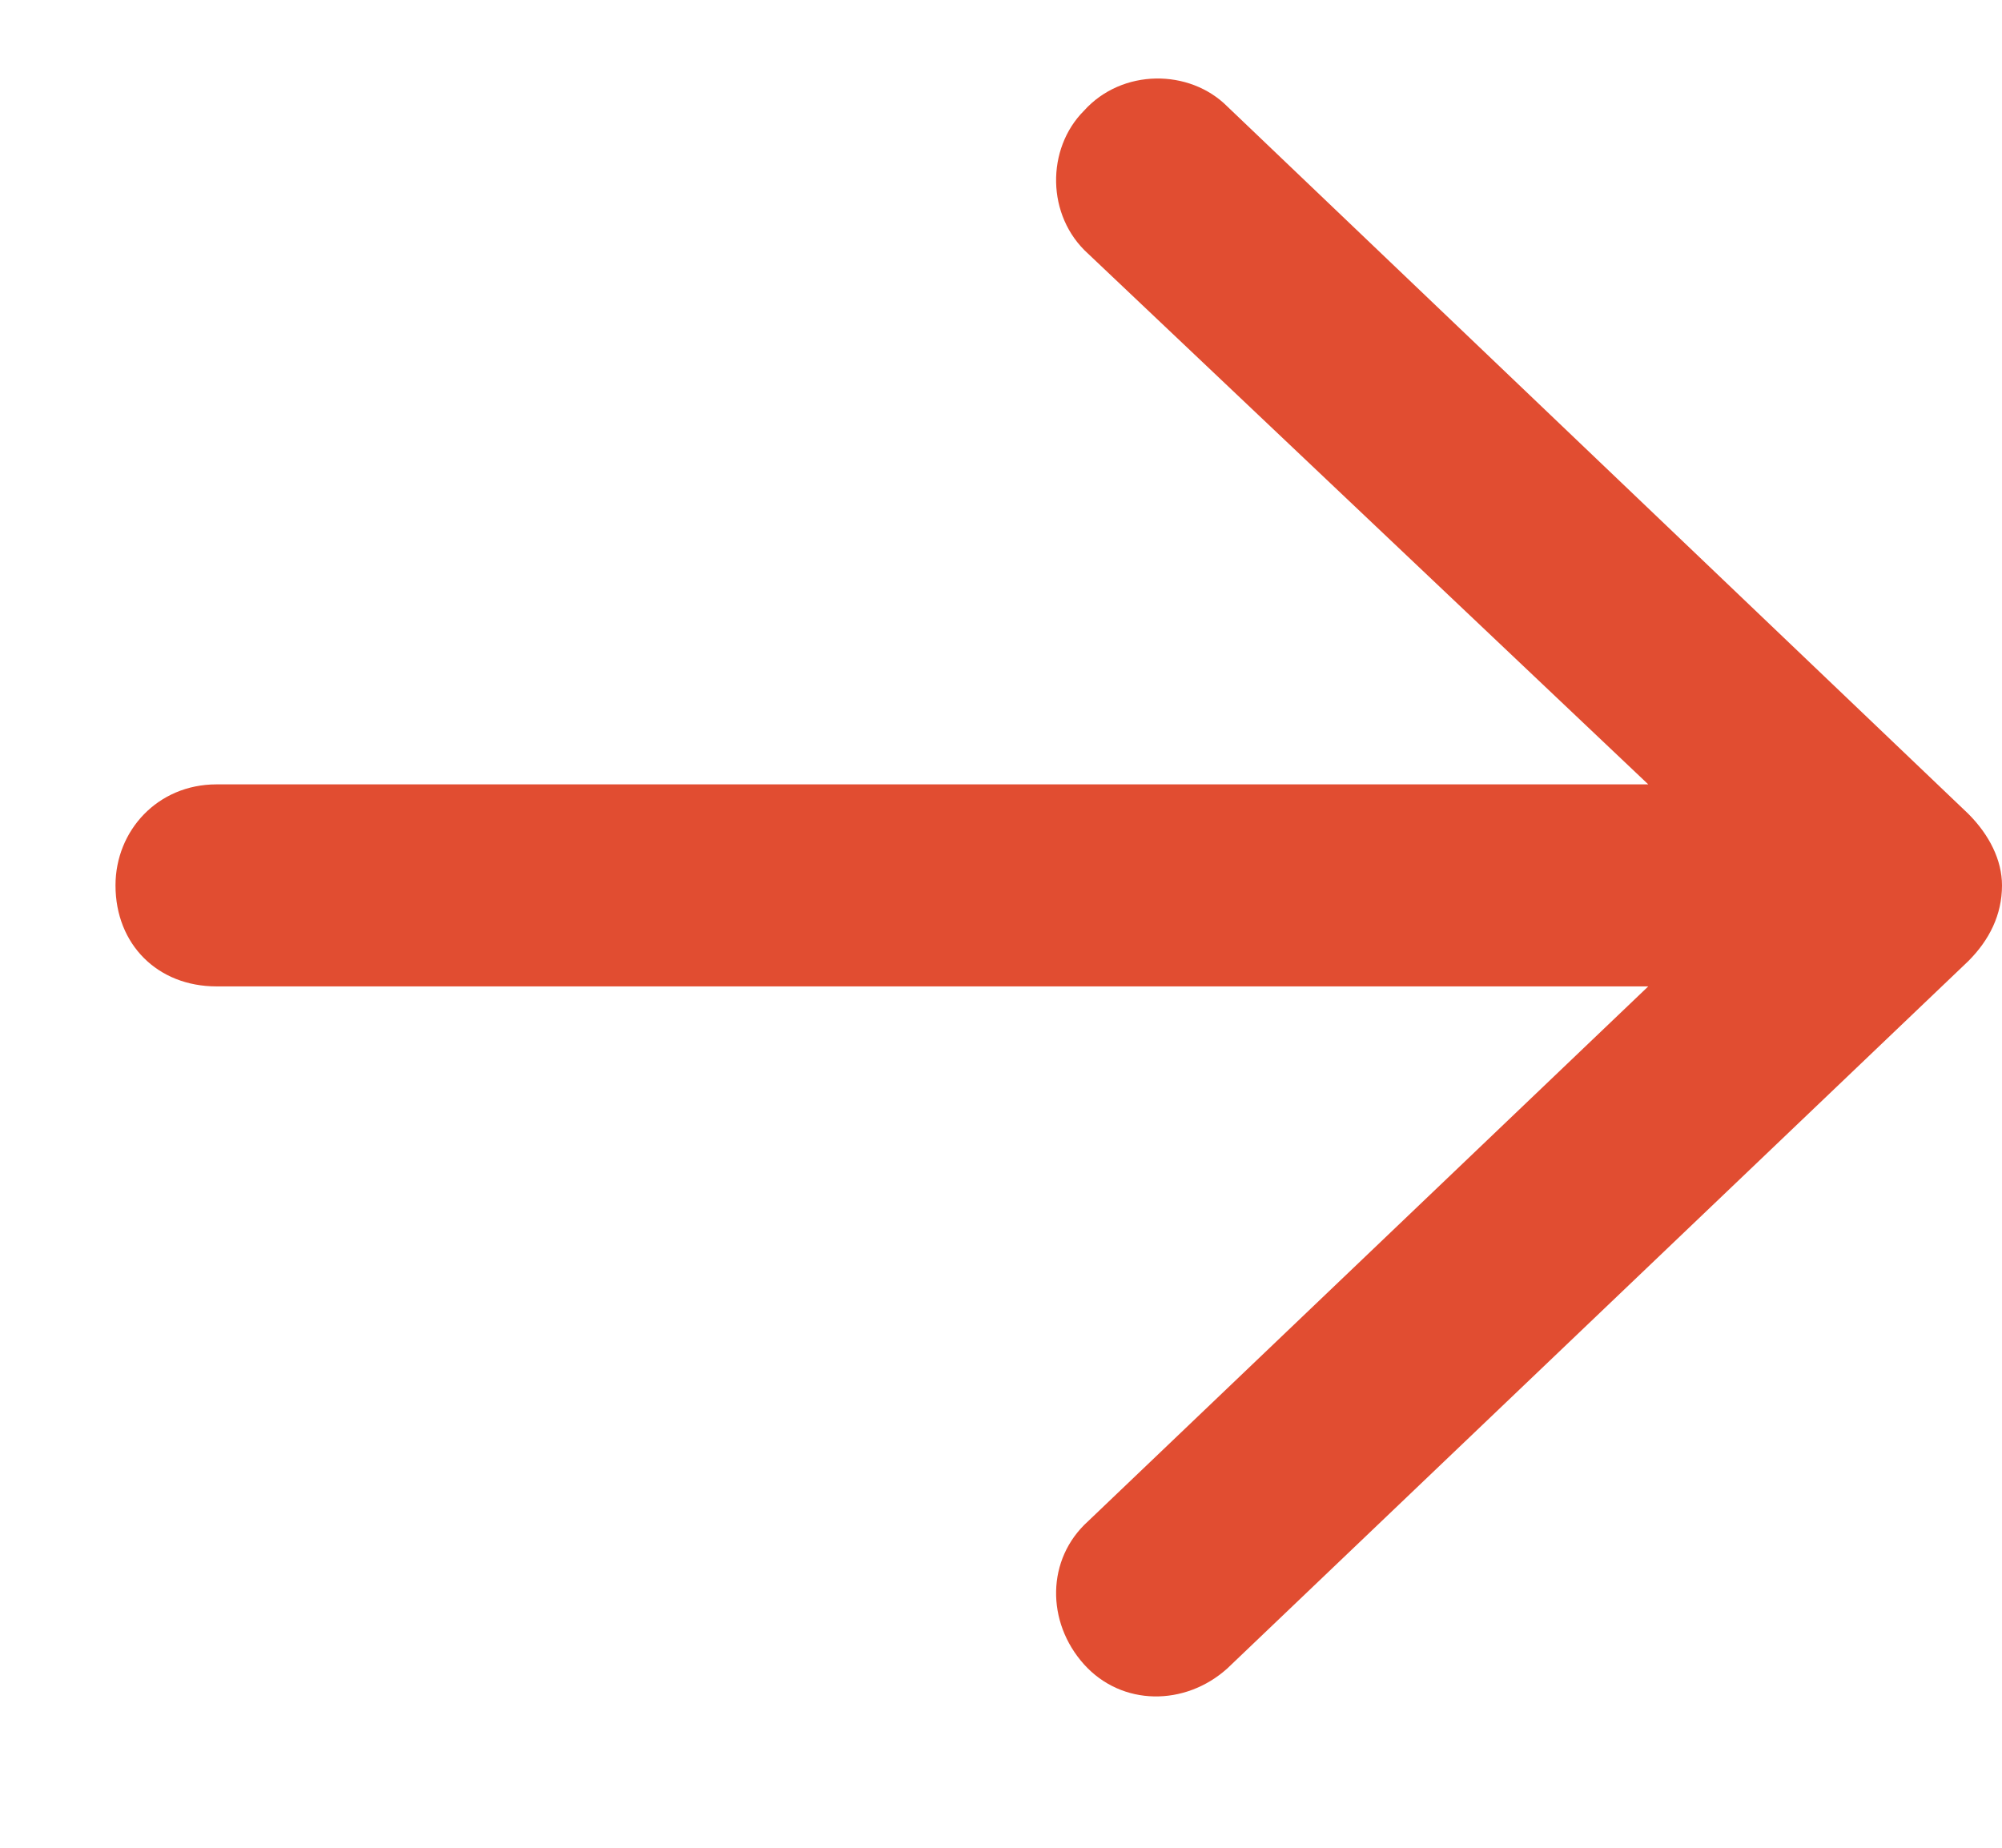 <svg width="13" height="12" viewBox="0 0 13 12" fill="none" xmlns="http://www.w3.org/2000/svg">
<path d="M12.781 6.242L7.969 10.836C7.695 11.082 7.285 11.082 7.039 10.809C6.793 10.535 6.793 10.125 7.066 9.879L10.703 6.406H1.406C1.023 6.406 0.75 6.133 0.75 5.75C0.75 5.395 1.023 5.094 1.406 5.094H10.703L7.066 1.648C6.793 1.402 6.793 0.965 7.039 0.719C7.285 0.445 7.723 0.445 7.969 0.691L12.781 5.285C12.918 5.422 13 5.586 13 5.75C13 5.941 12.918 6.105 12.781 6.242Z" fill="#E14D31"/>
</svg>
